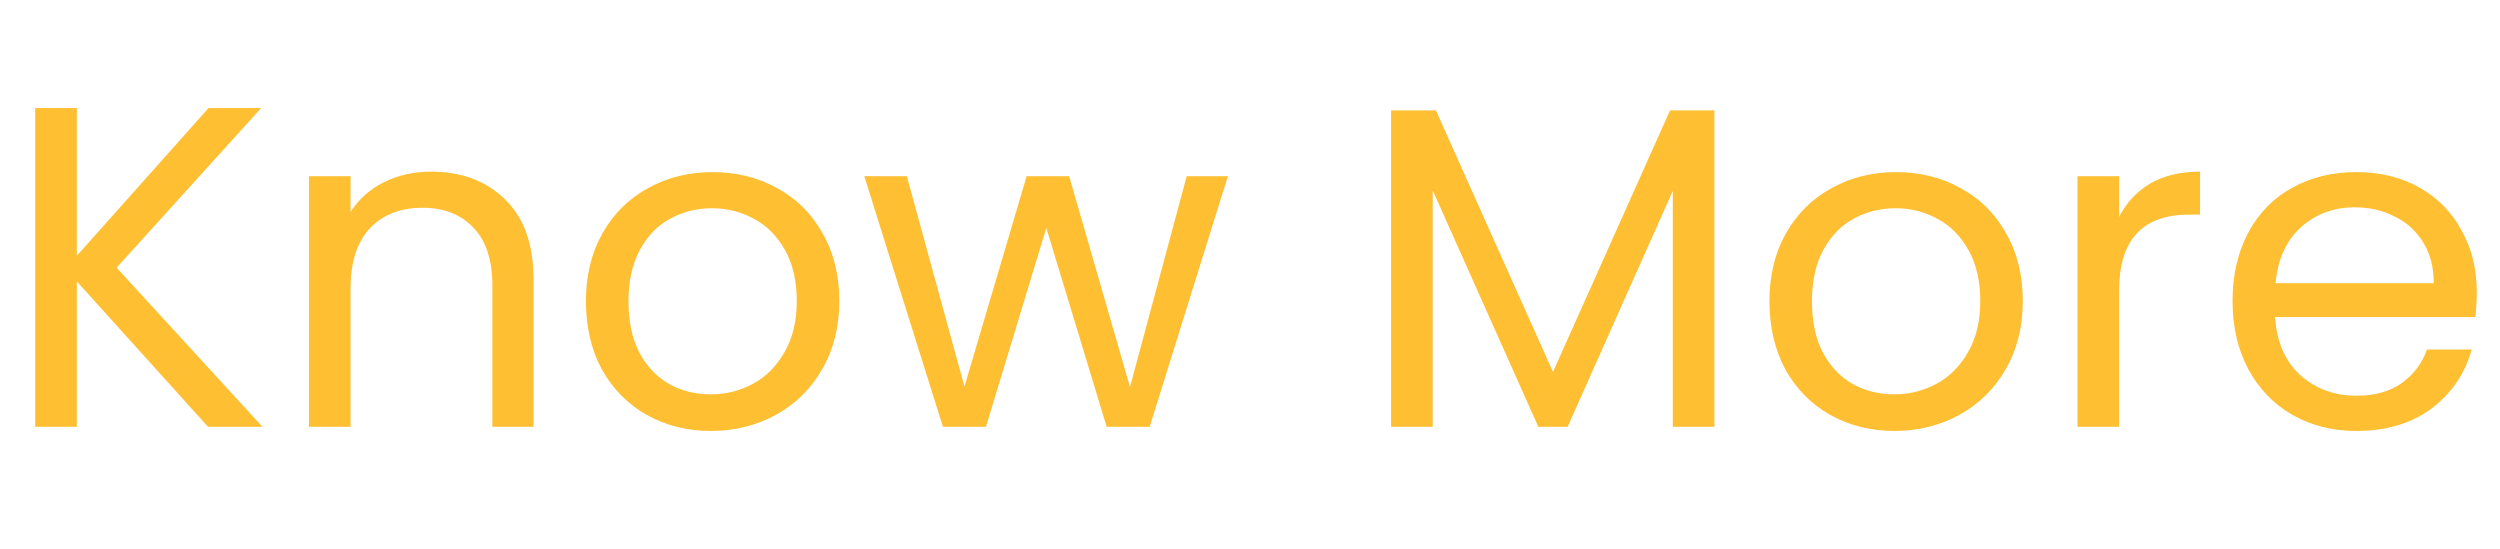 <svg width="82" height="18" viewBox="0 0 82 18" fill="none" xmlns="http://www.w3.org/2000/svg">
<path id="Know More" d="M6.825 14L2.52 9.23V14H1.155V3.545H2.52V8.39L6.84 3.545H8.565L3.825 8.78L8.61 14H6.825ZM14.139 5.63C15.139 5.63 15.95 5.935 16.57 6.545C17.189 7.145 17.5 8.015 17.5 9.155V14H16.149V9.35C16.149 8.53 15.944 7.905 15.534 7.475C15.124 7.035 14.565 6.815 13.854 6.815C13.134 6.815 12.559 7.04 12.13 7.49C11.71 7.94 11.499 8.595 11.499 9.455V14H10.134V5.78H11.499V6.95C11.77 6.53 12.134 6.205 12.595 5.975C13.065 5.745 13.579 5.63 14.139 5.63ZM23.314 14.135C22.544 14.135 21.844 13.96 21.214 13.61C20.594 13.26 20.104 12.765 19.744 12.125C19.394 11.475 19.219 10.725 19.219 9.875C19.219 9.035 19.399 8.295 19.759 7.655C20.129 7.005 20.629 6.51 21.259 6.17C21.889 5.82 22.594 5.645 23.374 5.645C24.154 5.645 24.859 5.82 25.489 6.17C26.119 6.51 26.614 7 26.974 7.64C27.344 8.28 27.529 9.025 27.529 9.875C27.529 10.725 27.339 11.475 26.959 12.125C26.589 12.765 26.084 13.26 25.444 13.61C24.804 13.96 24.094 14.135 23.314 14.135ZM23.314 12.935C23.804 12.935 24.264 12.82 24.694 12.59C25.124 12.36 25.469 12.015 25.729 11.555C25.999 11.095 26.134 10.535 26.134 9.875C26.134 9.215 26.004 8.655 25.744 8.195C25.484 7.735 25.144 7.395 24.724 7.175C24.304 6.945 23.849 6.83 23.359 6.83C22.859 6.83 22.399 6.945 21.979 7.175C21.569 7.395 21.239 7.735 20.989 8.195C20.739 8.655 20.614 9.215 20.614 9.875C20.614 10.545 20.734 11.11 20.974 11.57C21.224 12.03 21.554 12.375 21.964 12.605C22.374 12.825 22.824 12.935 23.314 12.935ZM40.274 5.78L37.709 14H36.299L34.319 7.475L32.339 14H30.929L28.349 5.78H29.744L31.634 12.68L33.674 5.78H35.069L37.064 12.695L38.924 5.78H40.274ZM56.233 3.62V14H54.868V6.26L51.418 14H50.458L46.993 6.245V14H45.628V3.62H47.098L50.938 12.2L54.778 3.62H56.233ZM62.133 14.135C61.363 14.135 60.663 13.96 60.033 13.61C59.413 13.26 58.923 12.765 58.563 12.125C58.213 11.475 58.038 10.725 58.038 9.875C58.038 9.035 58.218 8.295 58.578 7.655C58.948 7.005 59.448 6.51 60.078 6.17C60.708 5.82 61.413 5.645 62.193 5.645C62.973 5.645 63.678 5.82 64.308 6.17C64.938 6.51 65.433 7 65.793 7.64C66.163 8.28 66.348 9.025 66.348 9.875C66.348 10.725 66.158 11.475 65.778 12.125C65.408 12.765 64.903 13.26 64.263 13.61C63.623 13.96 62.913 14.135 62.133 14.135ZM62.133 12.935C62.623 12.935 63.083 12.82 63.513 12.59C63.943 12.36 64.288 12.015 64.548 11.555C64.818 11.095 64.953 10.535 64.953 9.875C64.953 9.215 64.823 8.655 64.563 8.195C64.303 7.735 63.963 7.395 63.543 7.175C63.123 6.945 62.668 6.83 62.178 6.83C61.678 6.83 61.218 6.945 60.798 7.175C60.388 7.395 60.058 7.735 59.808 8.195C59.558 8.655 59.433 9.215 59.433 9.875C59.433 10.545 59.553 11.11 59.793 11.57C60.043 12.03 60.373 12.375 60.783 12.605C61.193 12.825 61.643 12.935 62.133 12.935ZM69.507 7.115C69.747 6.645 70.087 6.28 70.527 6.02C70.977 5.76 71.522 5.63 72.162 5.63V7.04H71.802C70.272 7.04 69.507 7.87 69.507 9.53V14H68.142V5.78H69.507V7.115ZM81.238 9.575C81.238 9.835 81.223 10.11 81.193 10.4H74.623C74.673 11.21 74.948 11.845 75.448 12.305C75.958 12.755 76.573 12.98 77.293 12.98C77.883 12.98 78.373 12.845 78.763 12.575C79.163 12.295 79.443 11.925 79.603 11.465H81.073C80.853 12.255 80.413 12.9 79.753 13.4C79.093 13.89 78.273 14.135 77.293 14.135C76.513 14.135 75.813 13.96 75.193 13.61C74.583 13.26 74.103 12.765 73.753 12.125C73.403 11.475 73.228 10.725 73.228 9.875C73.228 9.025 73.398 8.28 73.738 7.64C74.078 7 74.553 6.51 75.163 6.17C75.783 5.82 76.493 5.645 77.293 5.645C78.073 5.645 78.763 5.815 79.363 6.155C79.963 6.495 80.423 6.965 80.743 7.565C81.073 8.155 81.238 8.825 81.238 9.575ZM79.828 9.29C79.828 8.77 79.713 8.325 79.483 7.955C79.253 7.575 78.938 7.29 78.538 7.1C78.148 6.9 77.713 6.8 77.233 6.8C76.543 6.8 75.953 7.02 75.463 7.46C74.983 7.9 74.708 8.51 74.638 9.29H79.828Z" fill="#FEBF32"/>
</svg>
